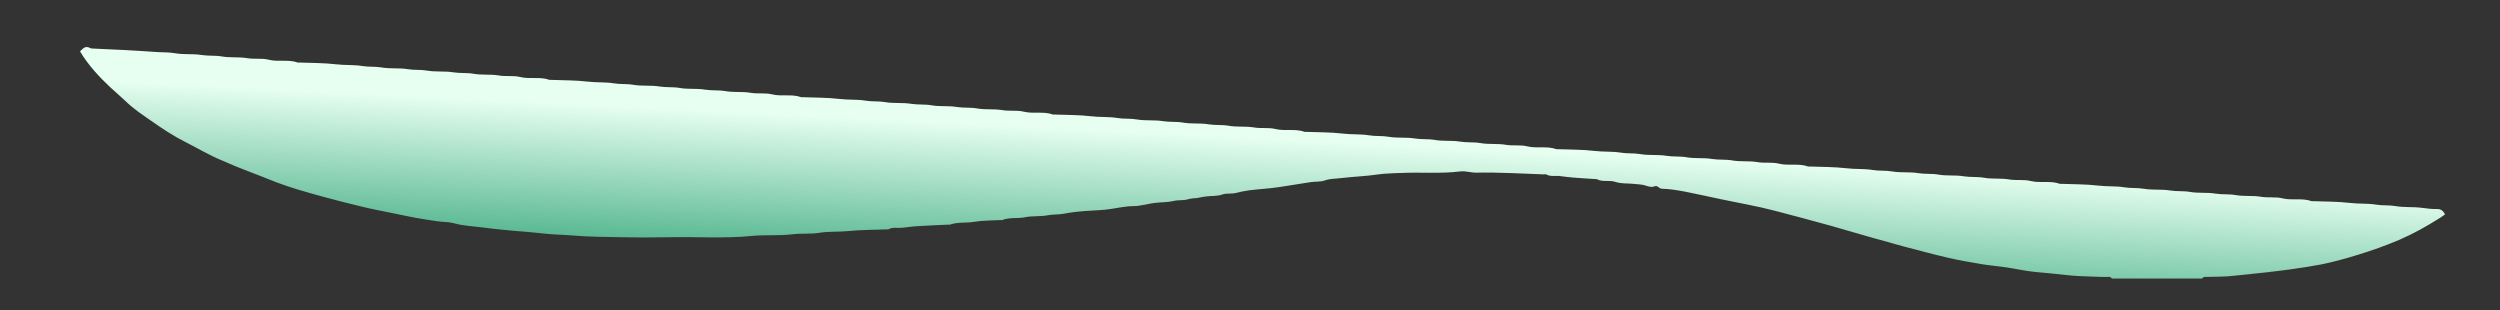 <svg width="1587" height="197" viewBox="0 0 1587 197" fill="none" xmlns="http://www.w3.org/2000/svg">
<rect x="0" y="0" width="1587" height="197" fill="#333333" stroke="none"/>
<path d="M1340.7 176.801C1340.2 176.501 1339.8 175.801 1339.3 175.801C1336.8 175.701 1334.3 175.901 1331.8 175.701C1325.1 175.401 1318.3 175.401 1311.6 174.601C1304.9 173.801 1298.3 173.201 1291.6 172.601C1285.5 172.001 1279.5 170.601 1273.4 169.701C1268.1 168.901 1262.7 168.501 1257.4 167.601C1250.4 166.401 1243.4 165.201 1236.5 163.601C1227.4 161.501 1218.4 159.001 1209.4 156.701C1205.8 155.801 1202.3 154.701 1198.7 153.701C1186.6 150.501 1174.6 146.801 1162.5 143.401C1150.7 140.101 1138.9 137.001 1127.1 133.901C1115.9 130.901 1104.4 129.001 1093.1 126.601C1085.4 125.001 1077.7 123.201 1069.9 121.701C1065 120.801 1059.9 119.901 1054.9 119.801C1053 119.701 1052.3 117.401 1050.2 118.301C1048.6 119.001 1046.8 118.501 1045 117.901C1042.4 117.001 1039.6 117.001 1036.8 116.701C1033.1 116.301 1029.1 116.701 1025.6 115.501C1021.6 114.101 1017.3 115.801 1013.6 113.701C1013.5 113.601 1013.3 113.701 1013.1 113.701C1008.2 113.401 1003.3 113.101 998.4 112.701C995.5 112.501 992.6 112.001 989.7 111.701C986.9 111.501 984.1 112.201 981.5 110.701C981.1 110.501 980.5 110.701 980 110.701C965.8 110.201 951.5 109.301 937.3 109.601C933.9 109.701 930.4 108.401 927.1 108.801C914.5 110.401 901.9 109.201 889.4 109.801C886.9 109.901 884.5 109.901 882 110.101C879.4 110.201 876.8 110.401 874.2 110.801C866.8 111.901 859.2 112.101 851.8 113.001C848.2 113.501 844.4 113.301 840.8 114.601C838.2 115.501 835 115.201 832.1 115.601C825.5 116.601 819 117.701 812.4 118.701C806 119.701 799.4 120.001 793 120.801C790.1 121.201 787.3 121.801 784.5 122.501C781.6 123.201 778.7 122.501 775.8 123.501C772.7 124.601 769 124.301 765.6 124.701C763.7 124.901 761.8 125.401 759.9 125.701C758 125.901 756.1 125.901 754.1 126.501C751.2 127.401 748 126.801 744.9 127.601C741.1 128.501 737.1 128.301 733.2 128.801C731.3 129.001 729.4 129.401 727.5 129.801C725.8 130.101 724 130.401 722.3 130.701C721.6 130.801 721 130.801 720.3 130.801C715.1 130.801 710 131.901 704.8 132.701C700.3 133.401 695.7 133.501 691.1 133.801C685.7 134.101 680.4 134.701 675.1 135.701C671.9 136.301 668.6 136.001 665.4 136.601C660.6 137.601 655.5 136.901 650.7 137.901C645.9 138.901 640.9 137.801 636.2 139.701C635.9 139.801 635.5 139.701 635.2 139.701C629.6 140.001 624 139.901 618.5 140.801C613.3 141.701 608 140.801 603 142.601C602.7 142.701 602.3 142.601 602 142.601C595.3 142.901 588.5 143.201 581.8 143.601C578.7 143.801 575.6 144.301 572.6 144.601C569.7 144.901 566.6 144.001 563.9 145.601C563.6 145.701 563.2 145.601 562.9 145.601C554.7 145.901 546.4 145.901 538.2 146.701C532.1 147.301 525.9 146.801 520 147.801C514.4 148.701 508.8 148.001 503.2 148.701C494.5 149.801 485.7 148.901 477 149.801C459.4 151.501 441.8 150.201 424.3 150.601C414.6 150.801 405 150.801 395.3 150.601C384.4 150.401 373.4 150.401 362.6 149.401C357.7 149.001 352.7 149.001 347.9 148.501C340.3 147.701 332.6 147.001 324.9 146.401C318.7 145.901 312.6 145.201 306.4 144.401C300.3 143.601 294.1 143.401 288.1 141.701C284.9 140.801 281.3 141.001 277.9 140.501C273.1 139.801 268.3 139.101 263.5 138.201C259.1 137.401 254.7 136.401 250.2 135.501C243.3 134.101 236.3 132.801 229.4 131.101C222 129.401 214.7 127.401 207.4 125.501C195.1 122.201 182.9 118.801 171.1 114.001C161.2 110.001 151.2 106.501 141.5 102.101C133 98.701 125.4 94.001 117.4 90.001C110.1 86.301 103.4 81.901 96.7 77.201C90.8 73.101 84.8 69.201 79.6 64.101C76.5 61.101 73.2 58.401 70.1 55.501C62.9 48.701 56.1 41.501 50.8 32.601C52.6 31.001 54.1 28.701 57.2 30.501C57.6 30.701 58.1 30.801 58.6 30.801C65.7 31.101 72.7 31.501 79.8 31.801C86.2 32.101 92.6 32.601 99 33.001C103.1 33.301 107.2 33.101 111.2 33.801C116.8 34.801 122.5 34.001 127.9 34.901C132.2 35.601 136.5 35.101 140.6 35.801C146 36.801 151.5 36.001 156.8 36.901C161.4 37.701 166.2 36.801 170.5 37.901C176.7 39.501 183 37.501 189 39.701C189.3 39.801 189.7 39.701 190 39.701C197.7 40.001 205.5 39.901 213.2 40.801C218.8 41.501 224.4 41.001 229.9 41.901C234 42.601 238.1 42.101 242.1 42.801C247.7 43.801 253.3 43.001 258.8 43.901C262.9 44.601 267 44.101 271 44.801C276.6 45.801 282.3 45.001 287.7 45.901C292 46.601 296.3 46.101 300.4 46.801C305.8 47.801 311.3 47.001 316.6 47.901C321.2 48.701 326 47.801 330.3 48.901C336.5 50.401 342.8 48.501 348.8 50.701C349.1 50.801 349.5 50.701 349.8 50.701C357.5 51.001 365.3 50.901 373 51.801C378.6 52.501 384.2 52.001 389.7 52.901C393.8 53.601 397.9 53.101 401.9 53.801C407.5 54.801 413.2 54.001 418.6 54.901C422.9 55.601 427.2 55.101 431.3 55.801C436.7 56.801 442.2 56.001 447.5 56.901C451.8 57.601 456.1 57.101 460.2 57.801C465.6 58.801 471.1 58.001 476.4 58.901C481 59.701 485.8 58.801 490.1 59.901C496.3 61.401 502.6 59.501 508.6 61.701C508.9 61.801 509.3 61.701 509.6 61.701C517.3 62.001 525.1 61.901 532.8 62.801C538.4 63.501 544 63.001 549.5 63.901C553.6 64.601 557.7 64.101 561.7 64.801C567.3 65.801 573 65.001 578.4 65.901C582.7 66.601 587 66.101 591.1 66.801C596.5 67.801 602 67.001 607.3 67.901C611.6 68.601 615.9 68.101 620 68.801C625.4 69.801 630.9 69.001 636.2 69.901C640.8 70.701 645.6 69.801 649.9 70.901C656.1 72.401 662.4 70.501 668.4 72.701C668.7 72.801 669.1 72.701 669.4 72.701C677.1 73.001 684.9 72.901 692.6 73.801C698.2 74.501 703.8 74.001 709.3 74.901C713.4 75.601 717.5 75.101 721.5 75.801C727.1 76.801 732.8 76.001 738.2 76.901C742.5 77.601 746.8 77.101 750.9 77.801C756.3 78.801 761.8 78.001 767.1 78.901C771.4 79.601 775.7 79.101 779.8 79.801C785.2 80.801 790.7 80.001 796 80.901C800.6 81.701 805.3 80.801 809.7 81.901C815.9 83.401 822.2 81.501 828.2 83.701C828.5 83.801 828.9 83.701 829.2 83.701C836.9 84.001 844.7 83.901 852.4 84.801C858 85.501 863.6 85.001 869.1 85.901C873.2 86.601 877.3 86.101 881.3 86.801C886.9 87.801 892.6 87.001 898 87.901C902.3 88.601 906.6 88.101 910.7 88.801C916.1 89.801 921.6 89.001 926.9 89.901C931.2 90.601 935.5 90.101 939.6 90.801C945 91.801 950.5 91.001 955.8 91.901C960.4 92.701 965.1 91.801 969.5 92.901C975.7 94.401 982 92.501 988 94.701C988.3 94.801 988.7 94.701 989 94.701C996.7 95.001 1004.5 94.901 1012.2 95.801C1017.8 96.501 1023.4 96.001 1028.9 96.901C1033 97.601 1037.1 97.101 1041.1 97.801C1046.7 98.801 1052.4 98.001 1057.8 98.901C1062.1 99.601 1066.4 99.101 1070.5 99.801C1075.9 100.801 1081.4 100.001 1086.7 100.901C1091 101.601 1095.3 101.101 1099.4 101.801C1104.8 102.801 1110.3 102.001 1115.6 102.901C1120.2 103.701 1125 102.801 1129.3 103.901C1135.5 105.401 1141.8 103.501 1147.8 105.701C1148.1 105.801 1148.5 105.701 1148.8 105.701C1156.5 106.001 1164.3 105.901 1172 106.801C1177.6 107.501 1183.2 107.001 1188.7 107.901C1192.8 108.601 1196.9 108.101 1200.9 108.801C1206.5 109.801 1212.2 109.001 1217.6 109.901C1221.9 110.601 1226.2 110.101 1230.3 110.801C1235.7 111.801 1241.2 111.001 1246.5 111.901C1250.8 112.601 1255.1 112.101 1259.2 112.801C1264.6 113.801 1270.1 113.001 1275.4 113.901C1280 114.701 1284.8 113.801 1289.1 114.901C1295.3 116.401 1301.6 114.501 1307.6 116.701C1307.9 116.801 1308.3 116.701 1308.6 116.701C1316.3 117.001 1324.1 116.901 1331.8 117.801C1337.4 118.501 1343 118.001 1348.5 118.901C1352.6 119.601 1356.7 119.101 1360.7 119.801C1366.3 120.801 1372 120.001 1377.4 120.901C1381.7 121.601 1386 121.101 1390.1 121.801C1395.5 122.801 1401 122.001 1406.3 122.901C1410.6 123.601 1414.9 123.101 1419 123.801C1424.4 124.801 1429.9 124.001 1435.2 124.901C1439.8 125.701 1444.6 124.801 1448.9 125.901C1455.1 127.401 1461.4 125.501 1467.4 127.701C1467.7 127.801 1468.1 127.701 1468.4 127.701C1476.1 128.001 1483.9 127.901 1491.6 128.801C1497.2 129.501 1502.8 129.001 1508.3 129.901C1512.4 130.601 1516.5 130.101 1520.5 130.801C1526.1 131.801 1531.7 131.201 1537.2 131.901C1540.5 132.301 1543.7 132.801 1546.9 132.701C1549.4 132.601 1550.9 133.701 1552.1 136.101C1550.9 136.901 1549.8 137.801 1548.6 138.501C1540.5 143.601 1532.2 148.301 1523.4 152.101C1514.6 155.901 1505.7 159.001 1496.6 161.801C1488.9 164.201 1481.2 166.301 1473.3 167.901C1467.1 169.101 1460.9 170.001 1454.6 170.901C1449.3 171.601 1444 172.301 1438.6 172.901C1431.9 173.701 1425.3 174.201 1418.6 175.001C1412.1 175.801 1405.8 175.601 1399.3 175.801C1398.8 175.801 1398.3 176.401 1397.9 176.801C1380 176.801 1360.4 176.801 1340.7 176.801Z" fill="url(#paint0_linear_1156_7655)"/>
<defs>
<linearGradient id="paint0_linear_1156_7655" x1="802.526" y1="80.338" x2="797.33" y2="184.995" gradientUnits="userSpaceOnUse">
<stop offset="0.066" stop-color="#E7FFF1"/>
<stop offset="0.908" stop-color="#53B58E"/>
</linearGradient>
</defs>
</svg>
